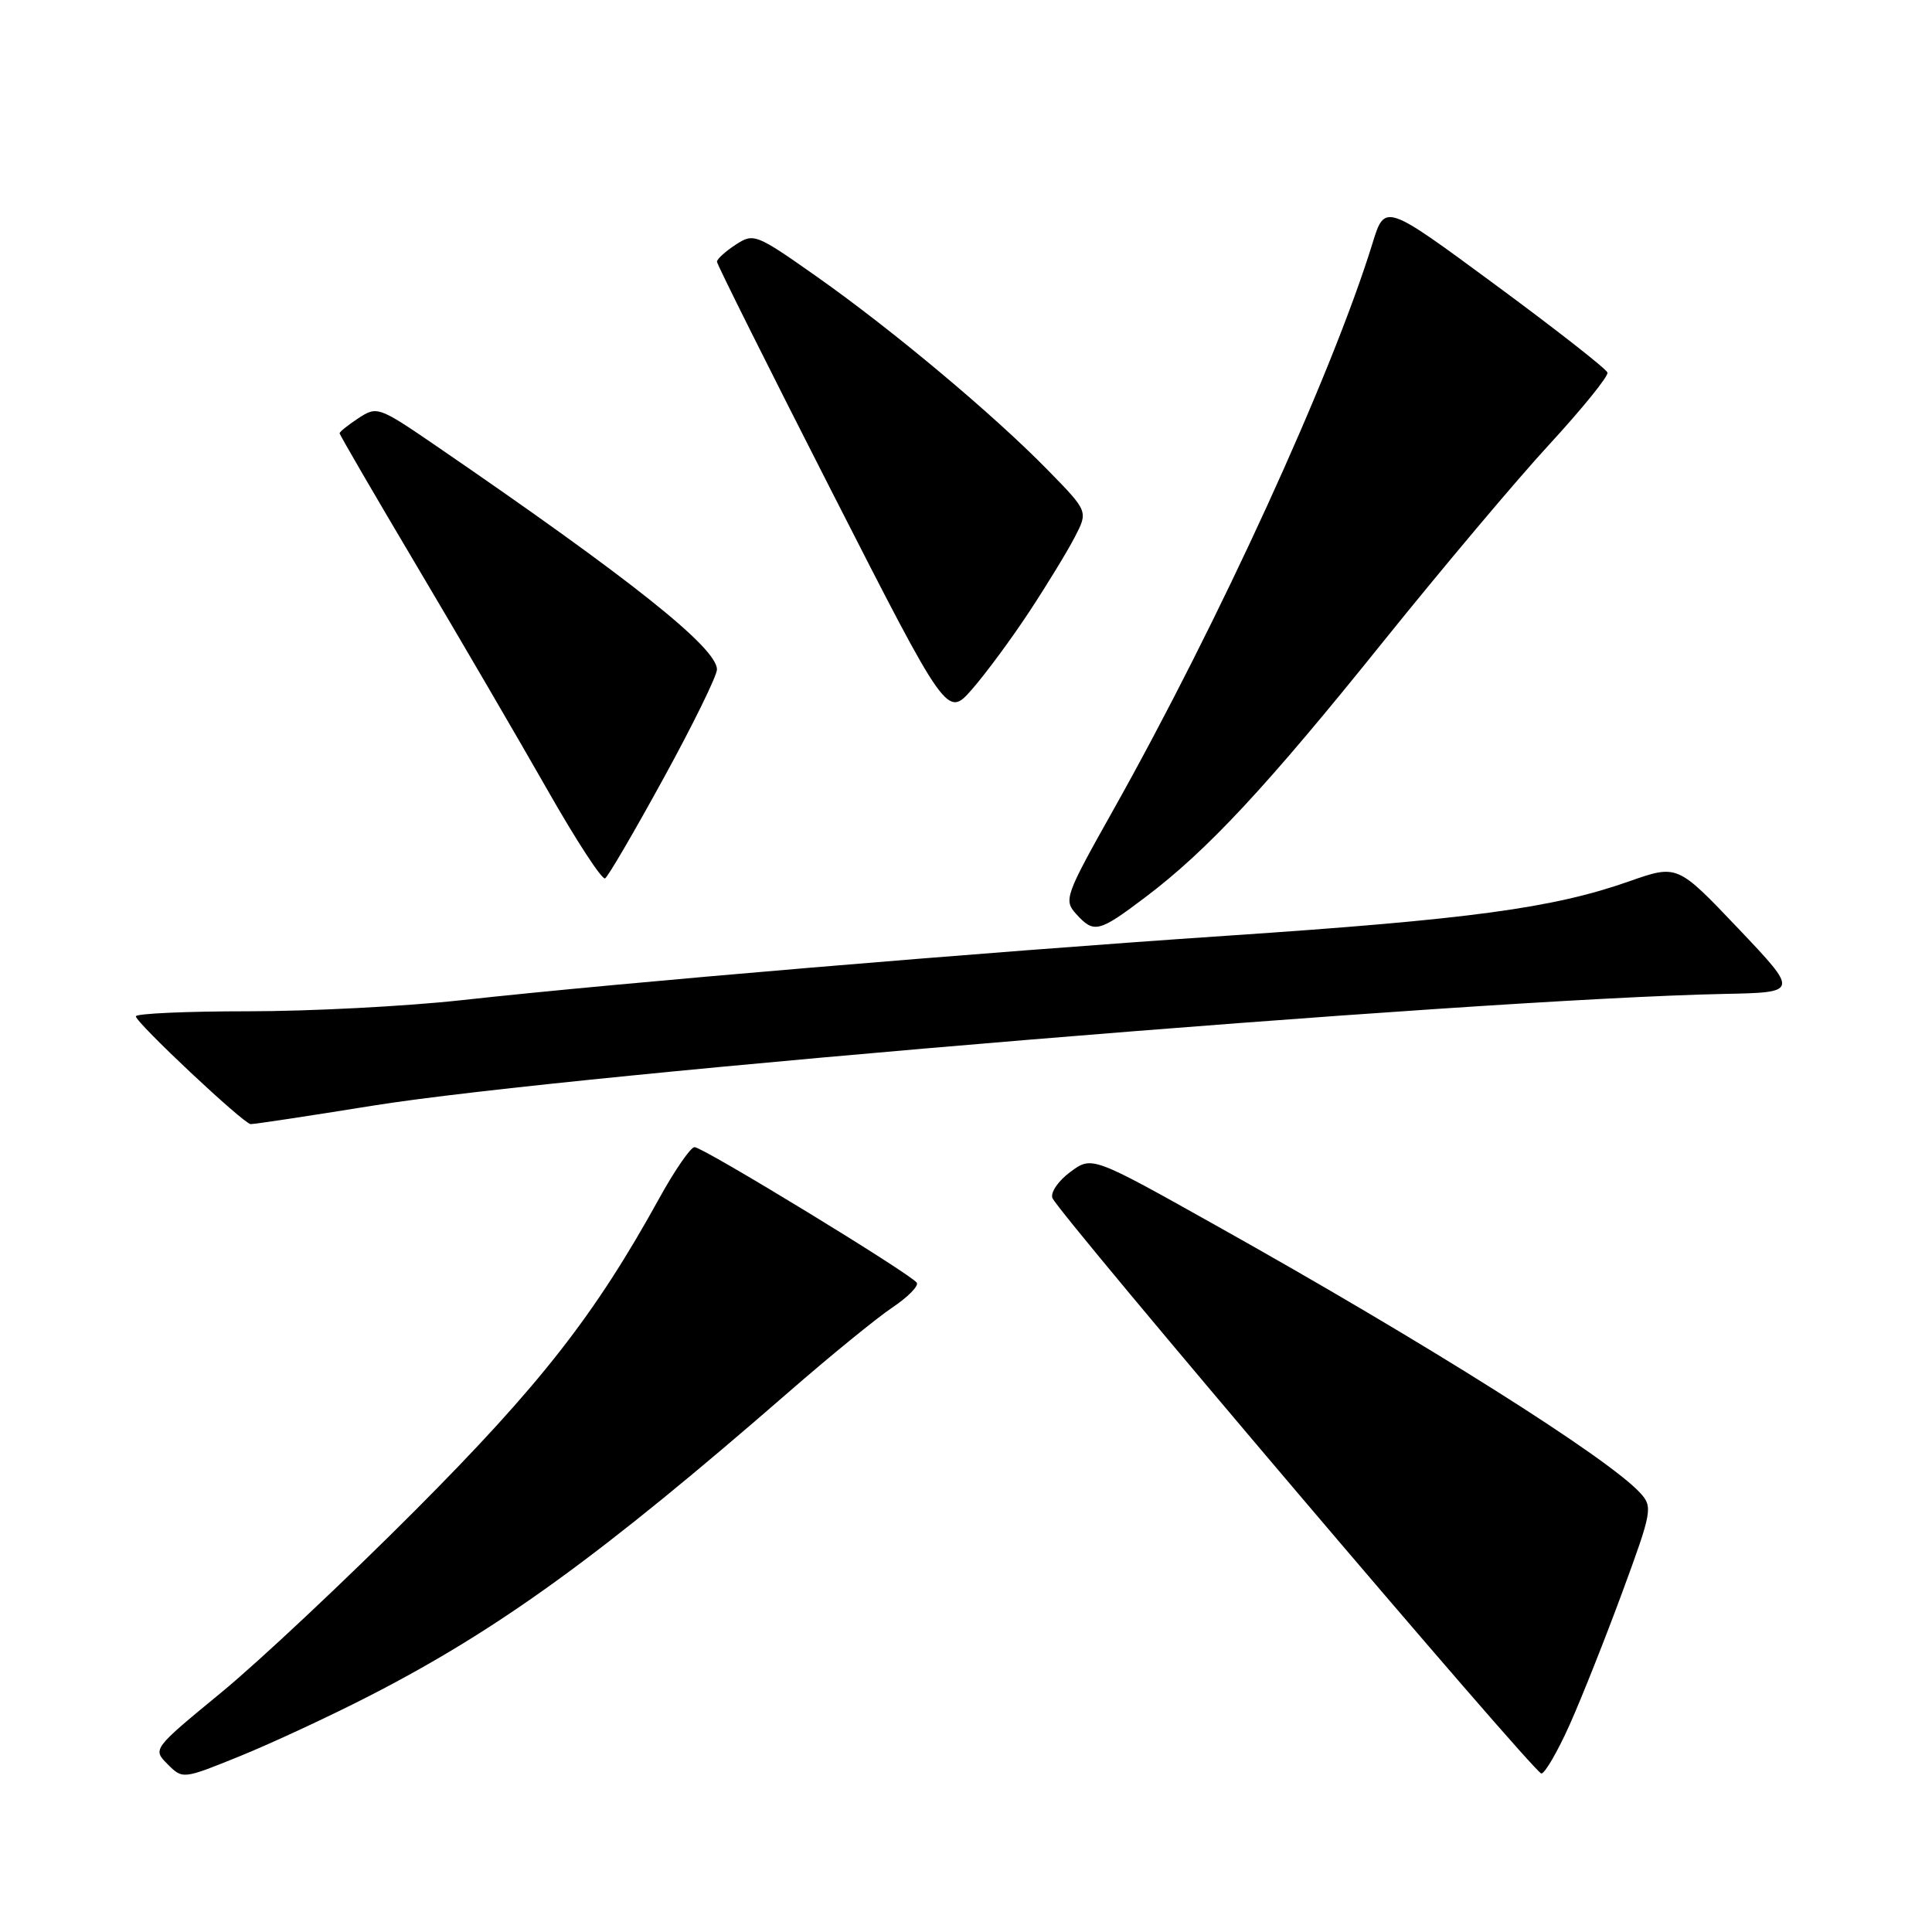 <?xml version="1.0" encoding="UTF-8" standalone="no"?>
<!DOCTYPE svg PUBLIC "-//W3C//DTD SVG 1.1//EN" "http://www.w3.org/Graphics/SVG/1.1/DTD/svg11.dtd" >
<svg xmlns="http://www.w3.org/2000/svg" xmlns:xlink="http://www.w3.org/1999/xlink" version="1.1" viewBox="0 0 256 256">
 <g >
 <path fill="currentColor"
d=" M 48.96 224.71 C 66.07 215.93 79.59 206.13 104.50 184.46 C 110.00 179.67 116.18 174.63 118.23 173.26 C 120.29 171.88 121.75 170.40 121.48 169.97 C 120.79 168.86 93.16 152.00 92.03 152.00 C 91.52 152.00 89.42 155.04 87.37 158.75 C 78.84 174.23 71.61 183.48 55.04 200.11 C 45.94 209.24 34.38 220.10 29.35 224.24 C 20.21 231.76 20.21 231.76 22.21 233.77 C 24.22 235.77 24.22 235.77 31.86 232.67 C 36.06 230.96 43.76 227.38 48.96 224.71 Z  M 207.98 228.55 C 209.57 225.00 212.72 217.07 214.98 210.93 C 218.90 200.29 219.01 199.67 217.37 197.86 C 213.19 193.24 189.02 177.99 161.09 162.36 C 144.69 153.17 144.69 153.17 141.82 155.29 C 140.24 156.46 139.17 158.01 139.45 158.74 C 140.24 160.78 203.29 235.00 204.24 235.00 C 204.70 235.00 206.39 232.10 207.98 228.55 Z  M 49.24 146.53 C 75.53 142.28 195.24 132.38 228.43 131.70 C 238.37 131.50 238.37 131.50 230.32 123.02 C 222.26 114.54 222.26 114.54 215.88 116.78 C 205.76 120.34 194.74 121.83 162.57 123.99 C 129.79 126.20 82.26 130.20 61.15 132.53 C 53.81 133.34 41.10 134.00 32.90 134.00 C 24.71 134.00 18.00 134.30 18.00 134.67 C 18.00 135.50 32.25 148.89 33.21 148.95 C 33.59 148.98 40.81 147.89 49.24 146.53 Z  M 151.76 118.89 C 159.98 112.68 167.82 104.27 183.30 85.00 C 191.04 75.38 200.94 63.61 205.31 58.87 C 209.68 54.12 213.14 49.84 213.00 49.37 C 212.86 48.89 206.17 43.65 198.12 37.72 C 183.50 26.94 183.50 26.94 181.87 32.22 C 176.45 49.75 161.54 82.35 147.51 107.34 C 141.14 118.68 140.93 119.26 142.58 121.09 C 144.96 123.72 145.56 123.57 151.76 118.89 Z  M 87.95 103.08 C 91.83 96.01 95.00 89.54 95.00 88.71 C 95.00 85.84 83.61 76.77 57.76 59.06 C 50.19 53.88 49.96 53.80 47.51 55.40 C 46.13 56.31 45.00 57.21 45.00 57.41 C 45.00 57.61 49.64 65.59 55.31 75.14 C 60.98 84.69 68.73 97.98 72.54 104.67 C 76.34 111.36 79.78 116.63 80.18 116.39 C 80.58 116.14 84.08 110.15 87.95 103.08 Z  M 136.42 81.00 C 138.78 77.42 141.48 72.98 142.44 71.12 C 144.18 67.75 144.18 67.75 138.84 62.29 C 131.62 54.91 118.28 43.74 108.22 36.65 C 100.15 30.97 99.87 30.86 97.47 32.43 C 96.11 33.32 95.00 34.33 95.00 34.68 C 95.00 35.02 101.86 48.76 110.25 65.21 C 125.50 95.11 125.50 95.11 128.82 91.31 C 130.65 89.21 134.07 84.58 136.42 81.00 Z "/>
</g>
</svg>